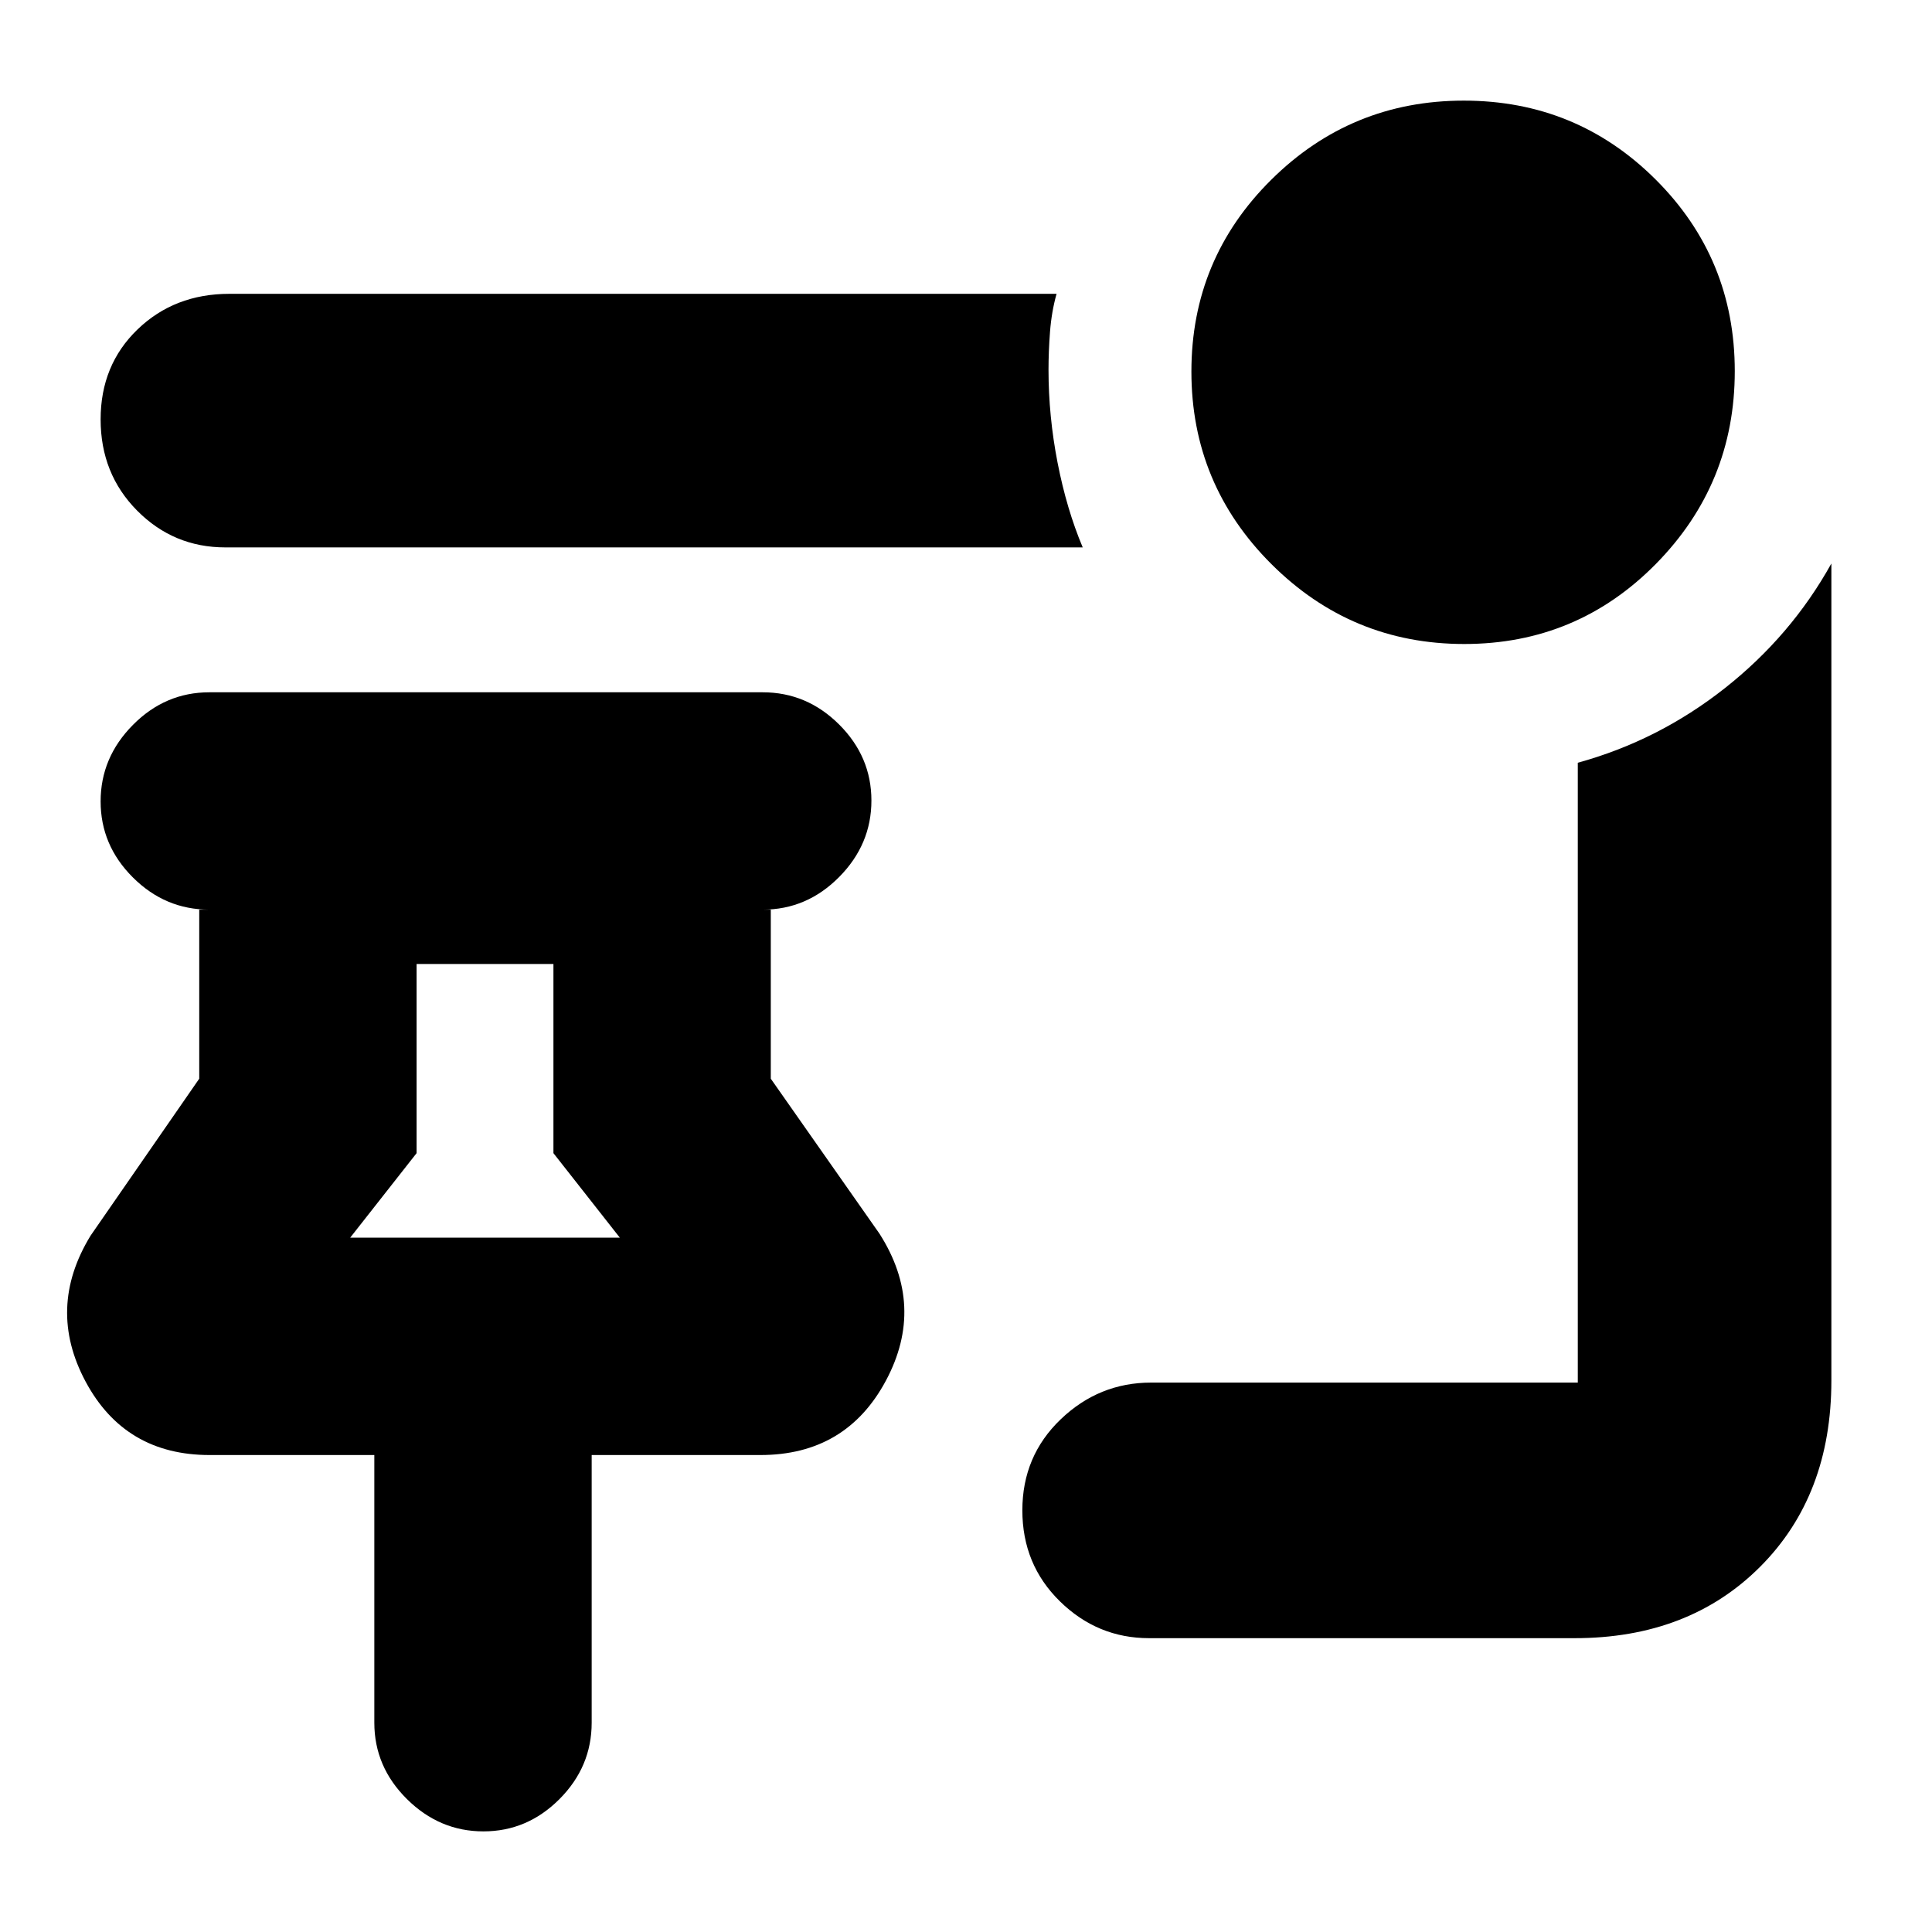 <svg xmlns="http://www.w3.org/2000/svg" height="20" viewBox="0 -960 960 960" width="20"><path d="M727.59-640q-56.01 0-95.8-39.67Q592-719.35 592-775.35q0-56.01 39.67-95.33Q671.35-910 727.35-910q56.01 0 95.33 39.2Q862-831.59 862-775.59q0 56.01-39.2 95.8Q783.59-640 727.59-640ZM538-688H112q-25.75 0-43.87-18.29Q50-724.58 50-751.61q0-27.02 18.35-44.71Q86.7-814 114-814h411q-2.5 8.94-3.25 18.84-.75 9.89-.75 18.92 0 23.04 4.5 46.14T538-688Zm33 542q-25.65 0-44.32-18.29Q508-182.58 508-209.54q0-26.95 19.05-45.21Q546.1-273 572-273h212v-308q40-11 73-37t53-62v406q0 57.12-35.44 92.56Q839.13-146 782.42-146H571ZM240.21-50q-21.81 0-38.01-16.05T186-104v-133h-81.82q-42.11 0-61.65-36.5Q23-310 45-346l54-78v-84h5q-21.9 0-37.95-15.99Q50-539.98 50-561.79q0-21.81 16.05-38.01T104-616h275q21.9 0 37.95 15.99Q433-584.02 433-562.21q0 21.81-16.05 38.01T379-508h4v84l54 77q23 36 3.22 73t-62.4 37H294v133q0 21.9-15.99 37.95Q262.02-50 240.21-50ZM174-345h134l-33-42v-94h-68v94l-33 42Zm67 0Z"/></svg>